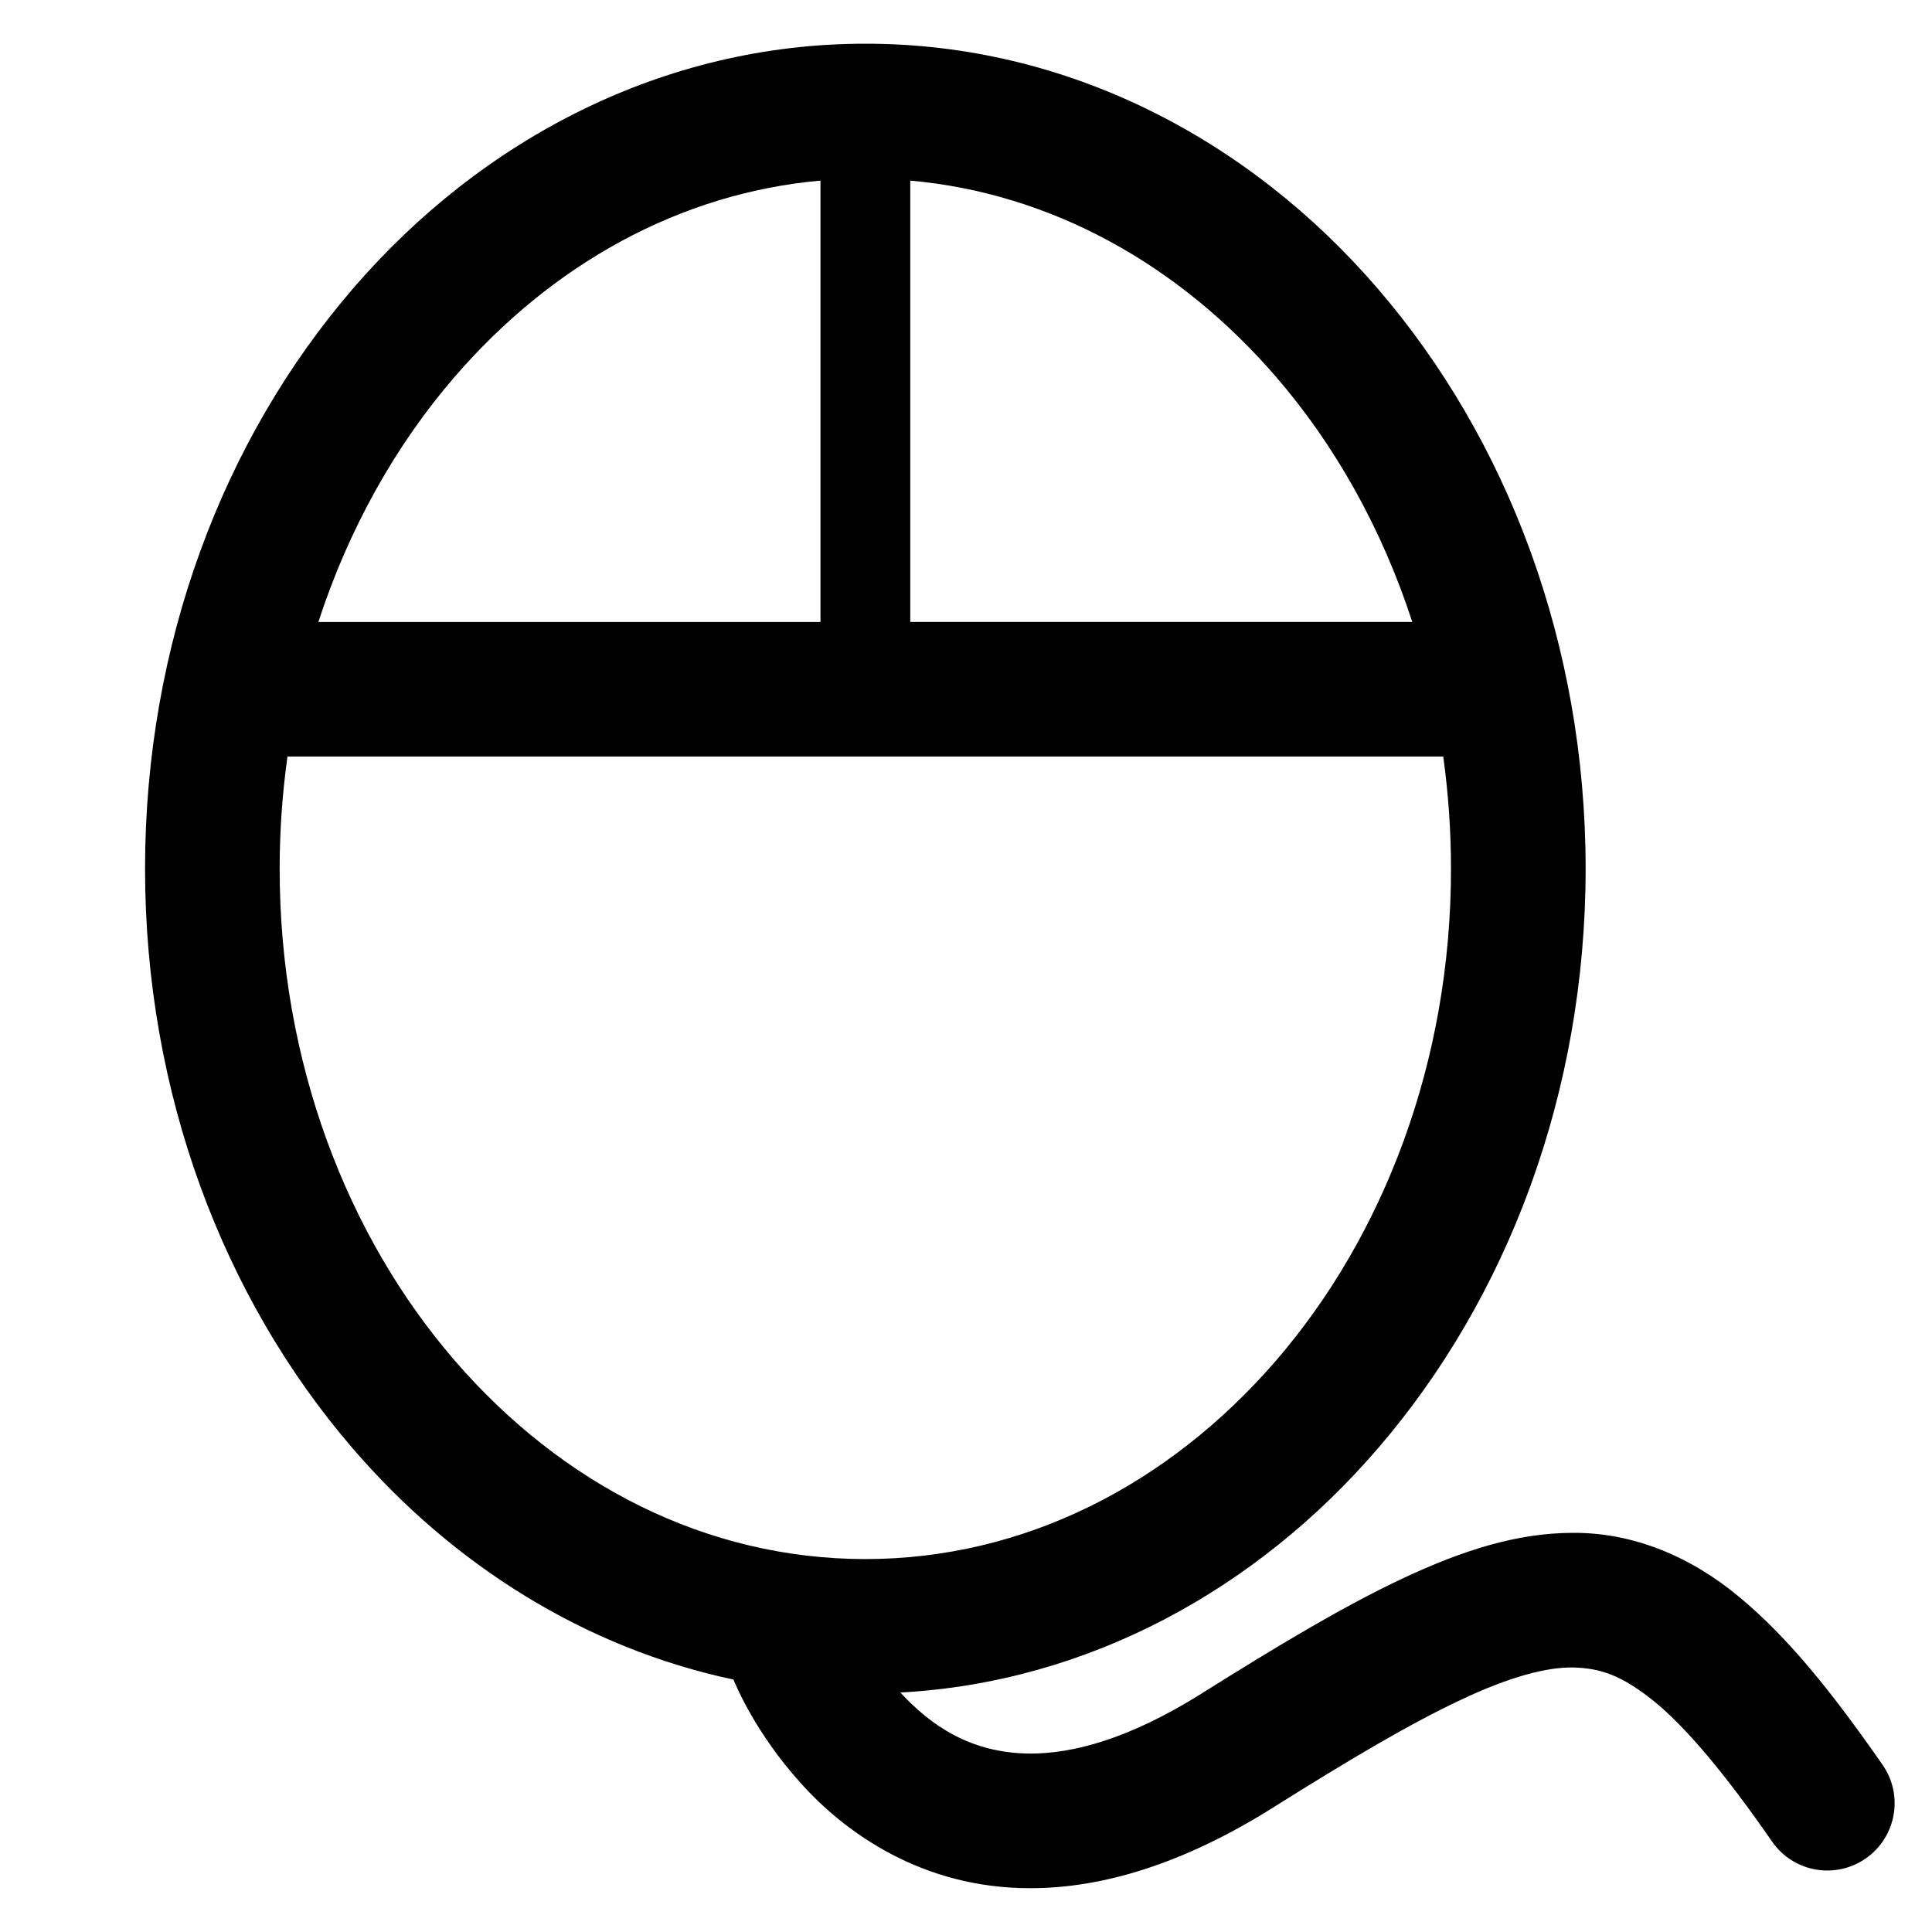 <?xml version="1.0" standalone="no"?><!DOCTYPE svg PUBLIC "-//W3C//DTD SVG 1.1//EN" "http://www.w3.org/Graphics/SVG/1.1/DTD/svg11.dtd"><svg t="1571907863398" class="icon" viewBox="0 0 1024 1024" version="1.1" xmlns="http://www.w3.org/2000/svg" p-id="3743" xmlns:xlink="http://www.w3.org/1999/xlink" width="32" height="32"><defs><style type="text/css"></style></defs><path d="M997.811 935.398c-26.598-38.195-49.946-67.405-75.853-88.858-25.549-21.402-56.294-34.406-88.602-34.099-29.747 0.102-58.496 9.446-89.754 24.09-31.36 14.746-65.792 35.354-107.11 61.312-38.912 24.346-68.403 31.59-90.291 31.59-31.898-0.154-52.89-15.002-68.992-32.358 99.61-5.402 188.851-54.656 253.158-129.459 68.454-79.488 110.003-188.058 110.054-307.226-0.051-119.194-41.6-227.738-110.054-307.251-68.25-79.411-164.71-130.048-271.693-129.971C351.642 23.117 255.181 73.754 186.906 153.165c-68.454 79.488-110.003 188.058-110.029 307.251 0.026 119.194 41.574 227.738 110.029 307.226 52.992 61.645 123.059 105.856 201.83 122.547 1.69 3.994 11.93 28.493 35.328 54.502 23.808 26.803 64.896 56.09 121.728 56.09 0.102 0 0.256 0 0.41 0 38.195 0 81.101-12.954 128.256-42.547 40.448-25.446 73.19-44.8 99.507-57.139 26.394-12.493 45.594-17.408 59.392-17.306 14.797 0.307 25.958 3.994 43.29 17.894 16.998 13.85 37.709 38.451 62.592 74.394 11.213 16.205 33.459 20.198 49.613 8.96C1005.056 973.798 1009.05 951.603 997.811 935.398zM482.458 95.718C557.158 102.4 624.794 140.109 676.352 199.757c31.258 36.198 56.09 80.41 72.192 129.894L482.458 329.651 482.458 95.718zM240.947 199.757c51.533-59.648 119.194-97.382 193.92-104.038l0 233.958L168.73 329.677C184.858 280.166 209.69 235.955 240.947 199.757zM240.947 721.05c-56.832-65.792-92.749-158.106-92.723-260.634 0-20.25 1.434-40.09 4.147-59.443l612.582 0c2.662 19.354 4.096 39.194 4.096 59.443 0.051 102.528-35.891 194.842-92.698 260.685-56.96 65.894-133.606 105.19-217.677 105.242C374.528 826.291 297.933 786.995 240.947 721.05z" p-id="3744"></path></svg>
